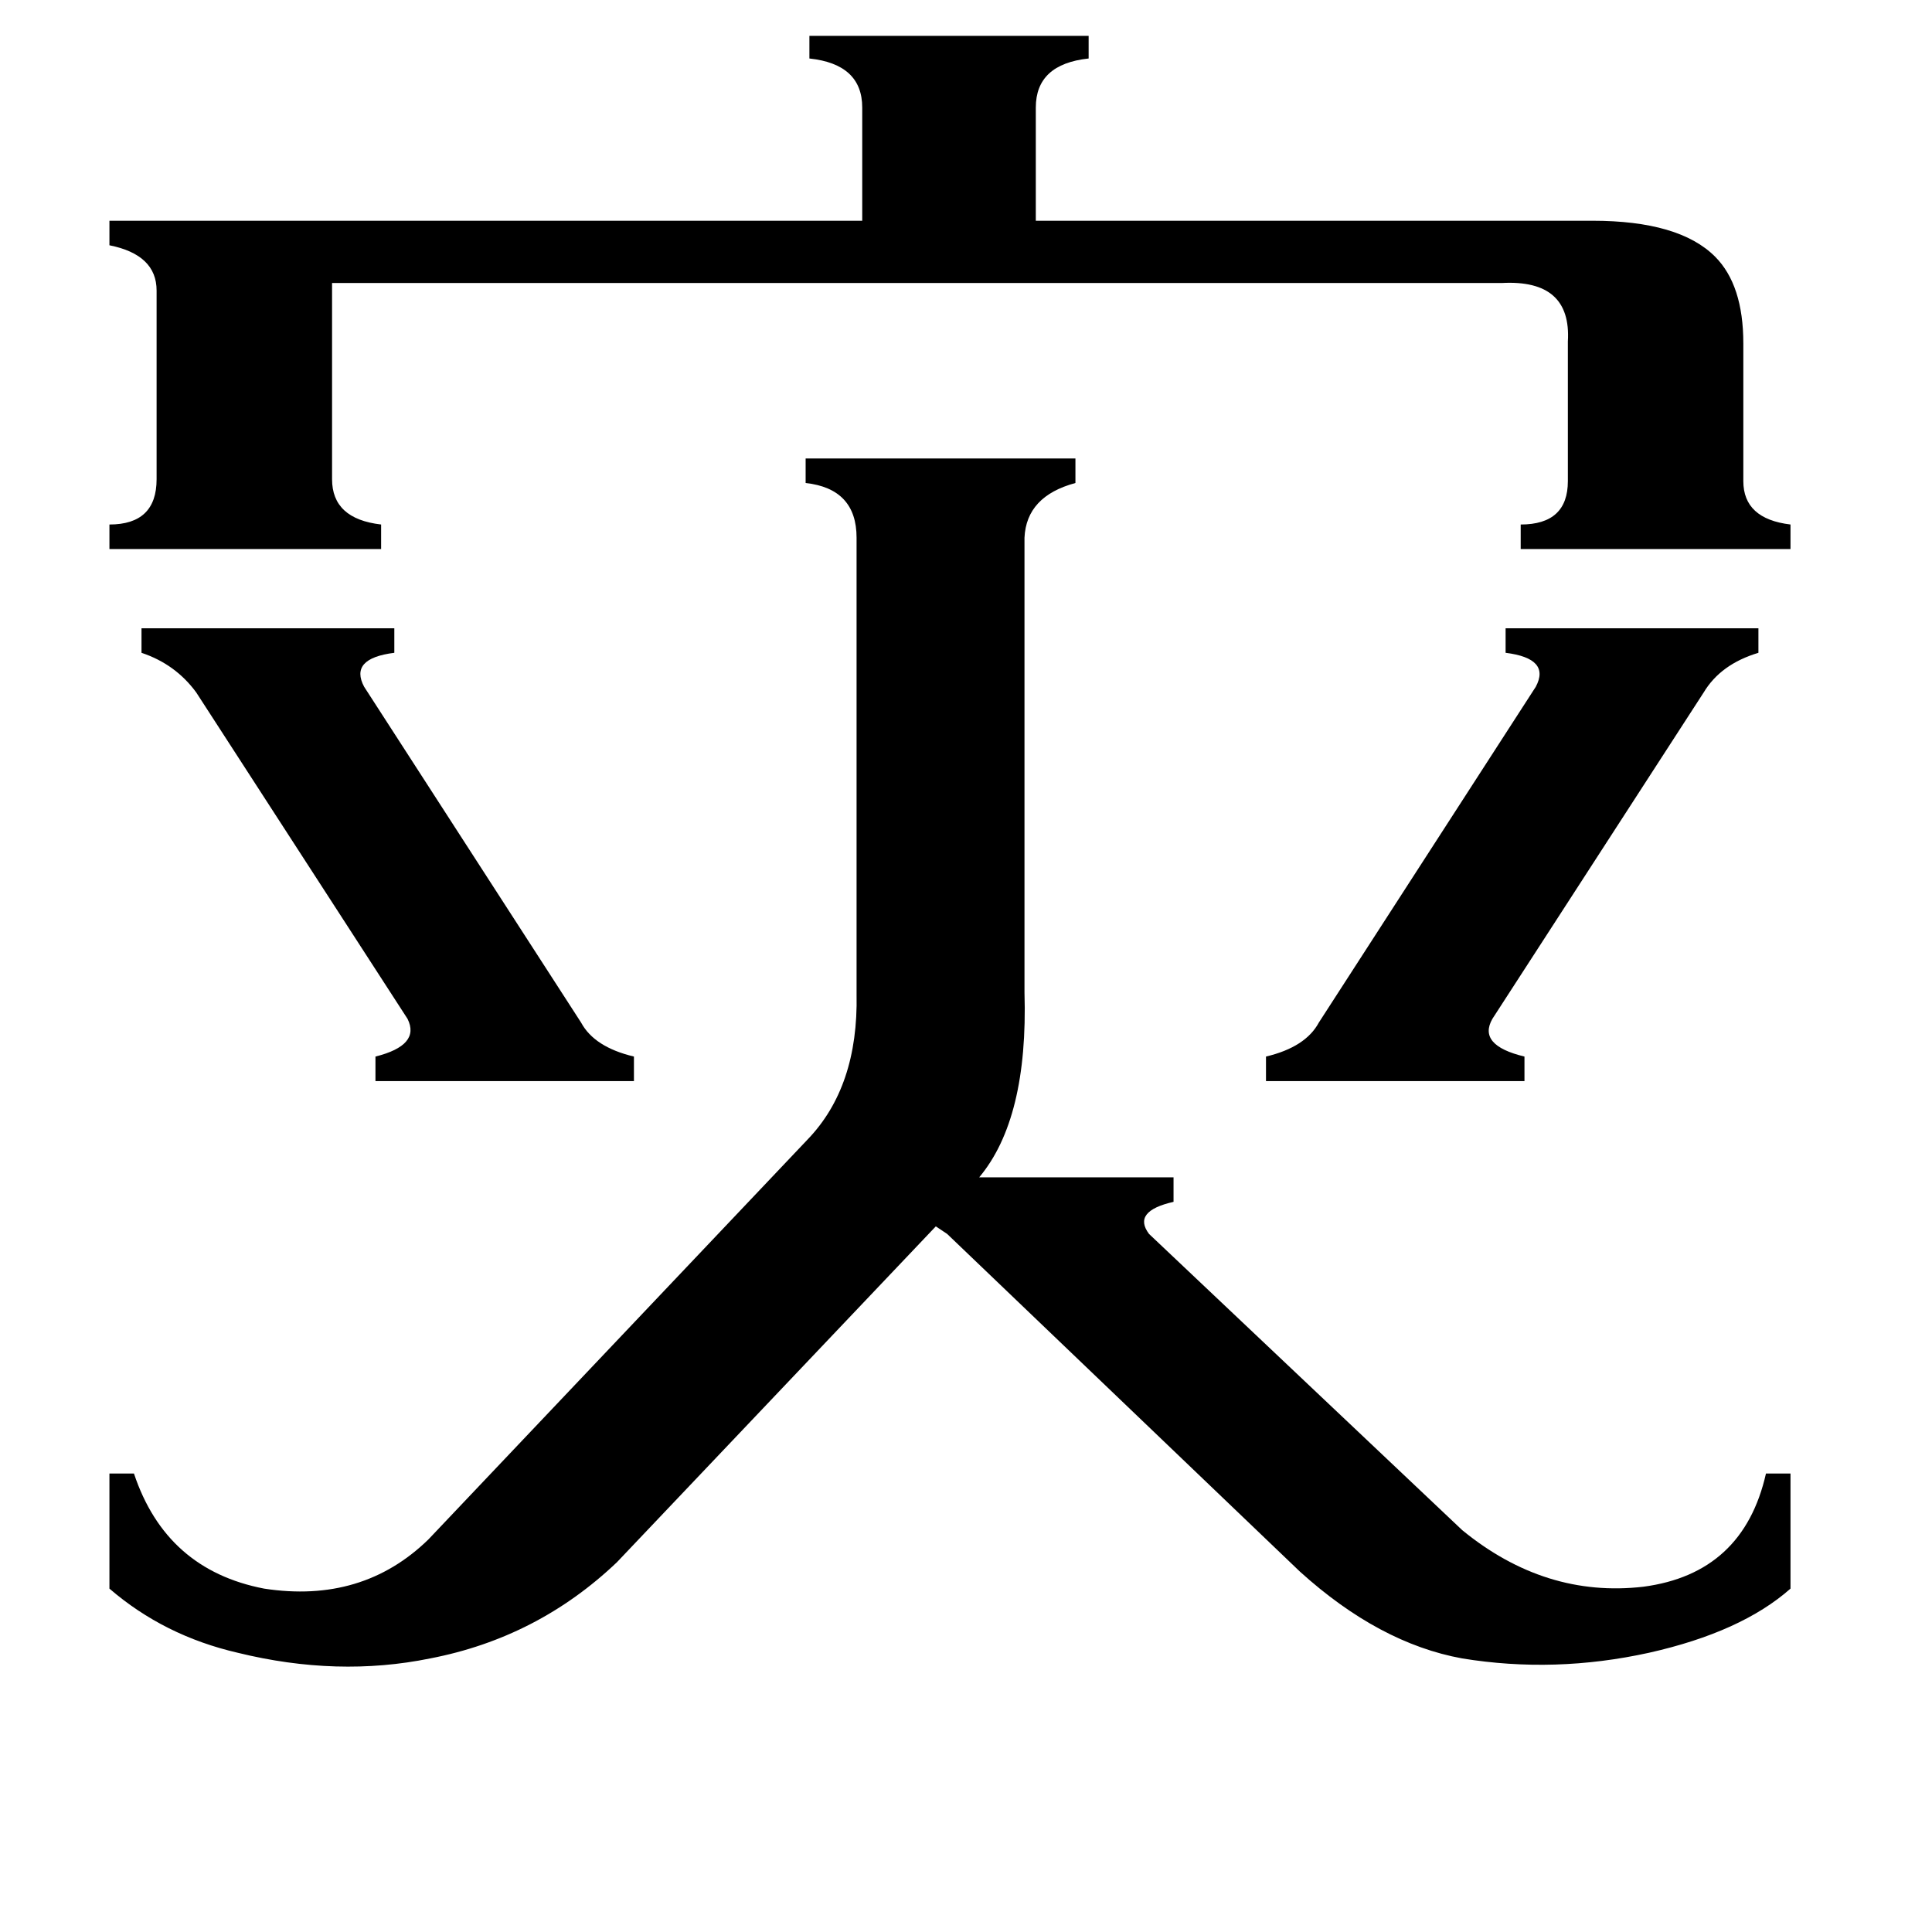 <svg xmlns="http://www.w3.org/2000/svg" viewBox="0 -800 1024 1024">
	<path fill="#000000" d="M671 -240Q692 -245 699 -258L814 -436Q822 -451 798 -454V-467H932V-454Q912 -448 903 -433L791 -260Q783 -246 808 -240V-227H671ZM75 -467H209V-454Q185 -451 193 -436L308 -258Q315 -245 336 -240V-227H199V-240Q223 -246 216 -260L104 -433Q93 -448 75 -454ZM844 -683Q890 -683 909 -664Q924 -649 924 -618V-545Q924 -525 949 -522V-509H806V-522Q831 -522 831 -545V-619Q833 -652 796 -650H176V-546Q176 -525 202 -522V-509H58V-522Q83 -522 83 -546V-646Q83 -665 58 -670V-683H457V-743Q457 -766 429 -769V-781H577V-769Q549 -766 549 -743V-683ZM428 -196Q455 -224 454 -273V-515Q454 -541 427 -544V-557H570V-544Q544 -537 543 -515V-274Q545 -207 519 -176H622V-163Q600 -158 609 -146L775 11Q819 47 871 41Q924 34 936 -19H949V42Q923 65 874 76Q824 87 775 79Q731 71 689 33L502 -146L496 -150L327 28Q285 68 228 79Q179 89 126 76Q87 67 58 42V-19H71Q88 32 140 42Q192 50 227 16Z"/>
</svg>